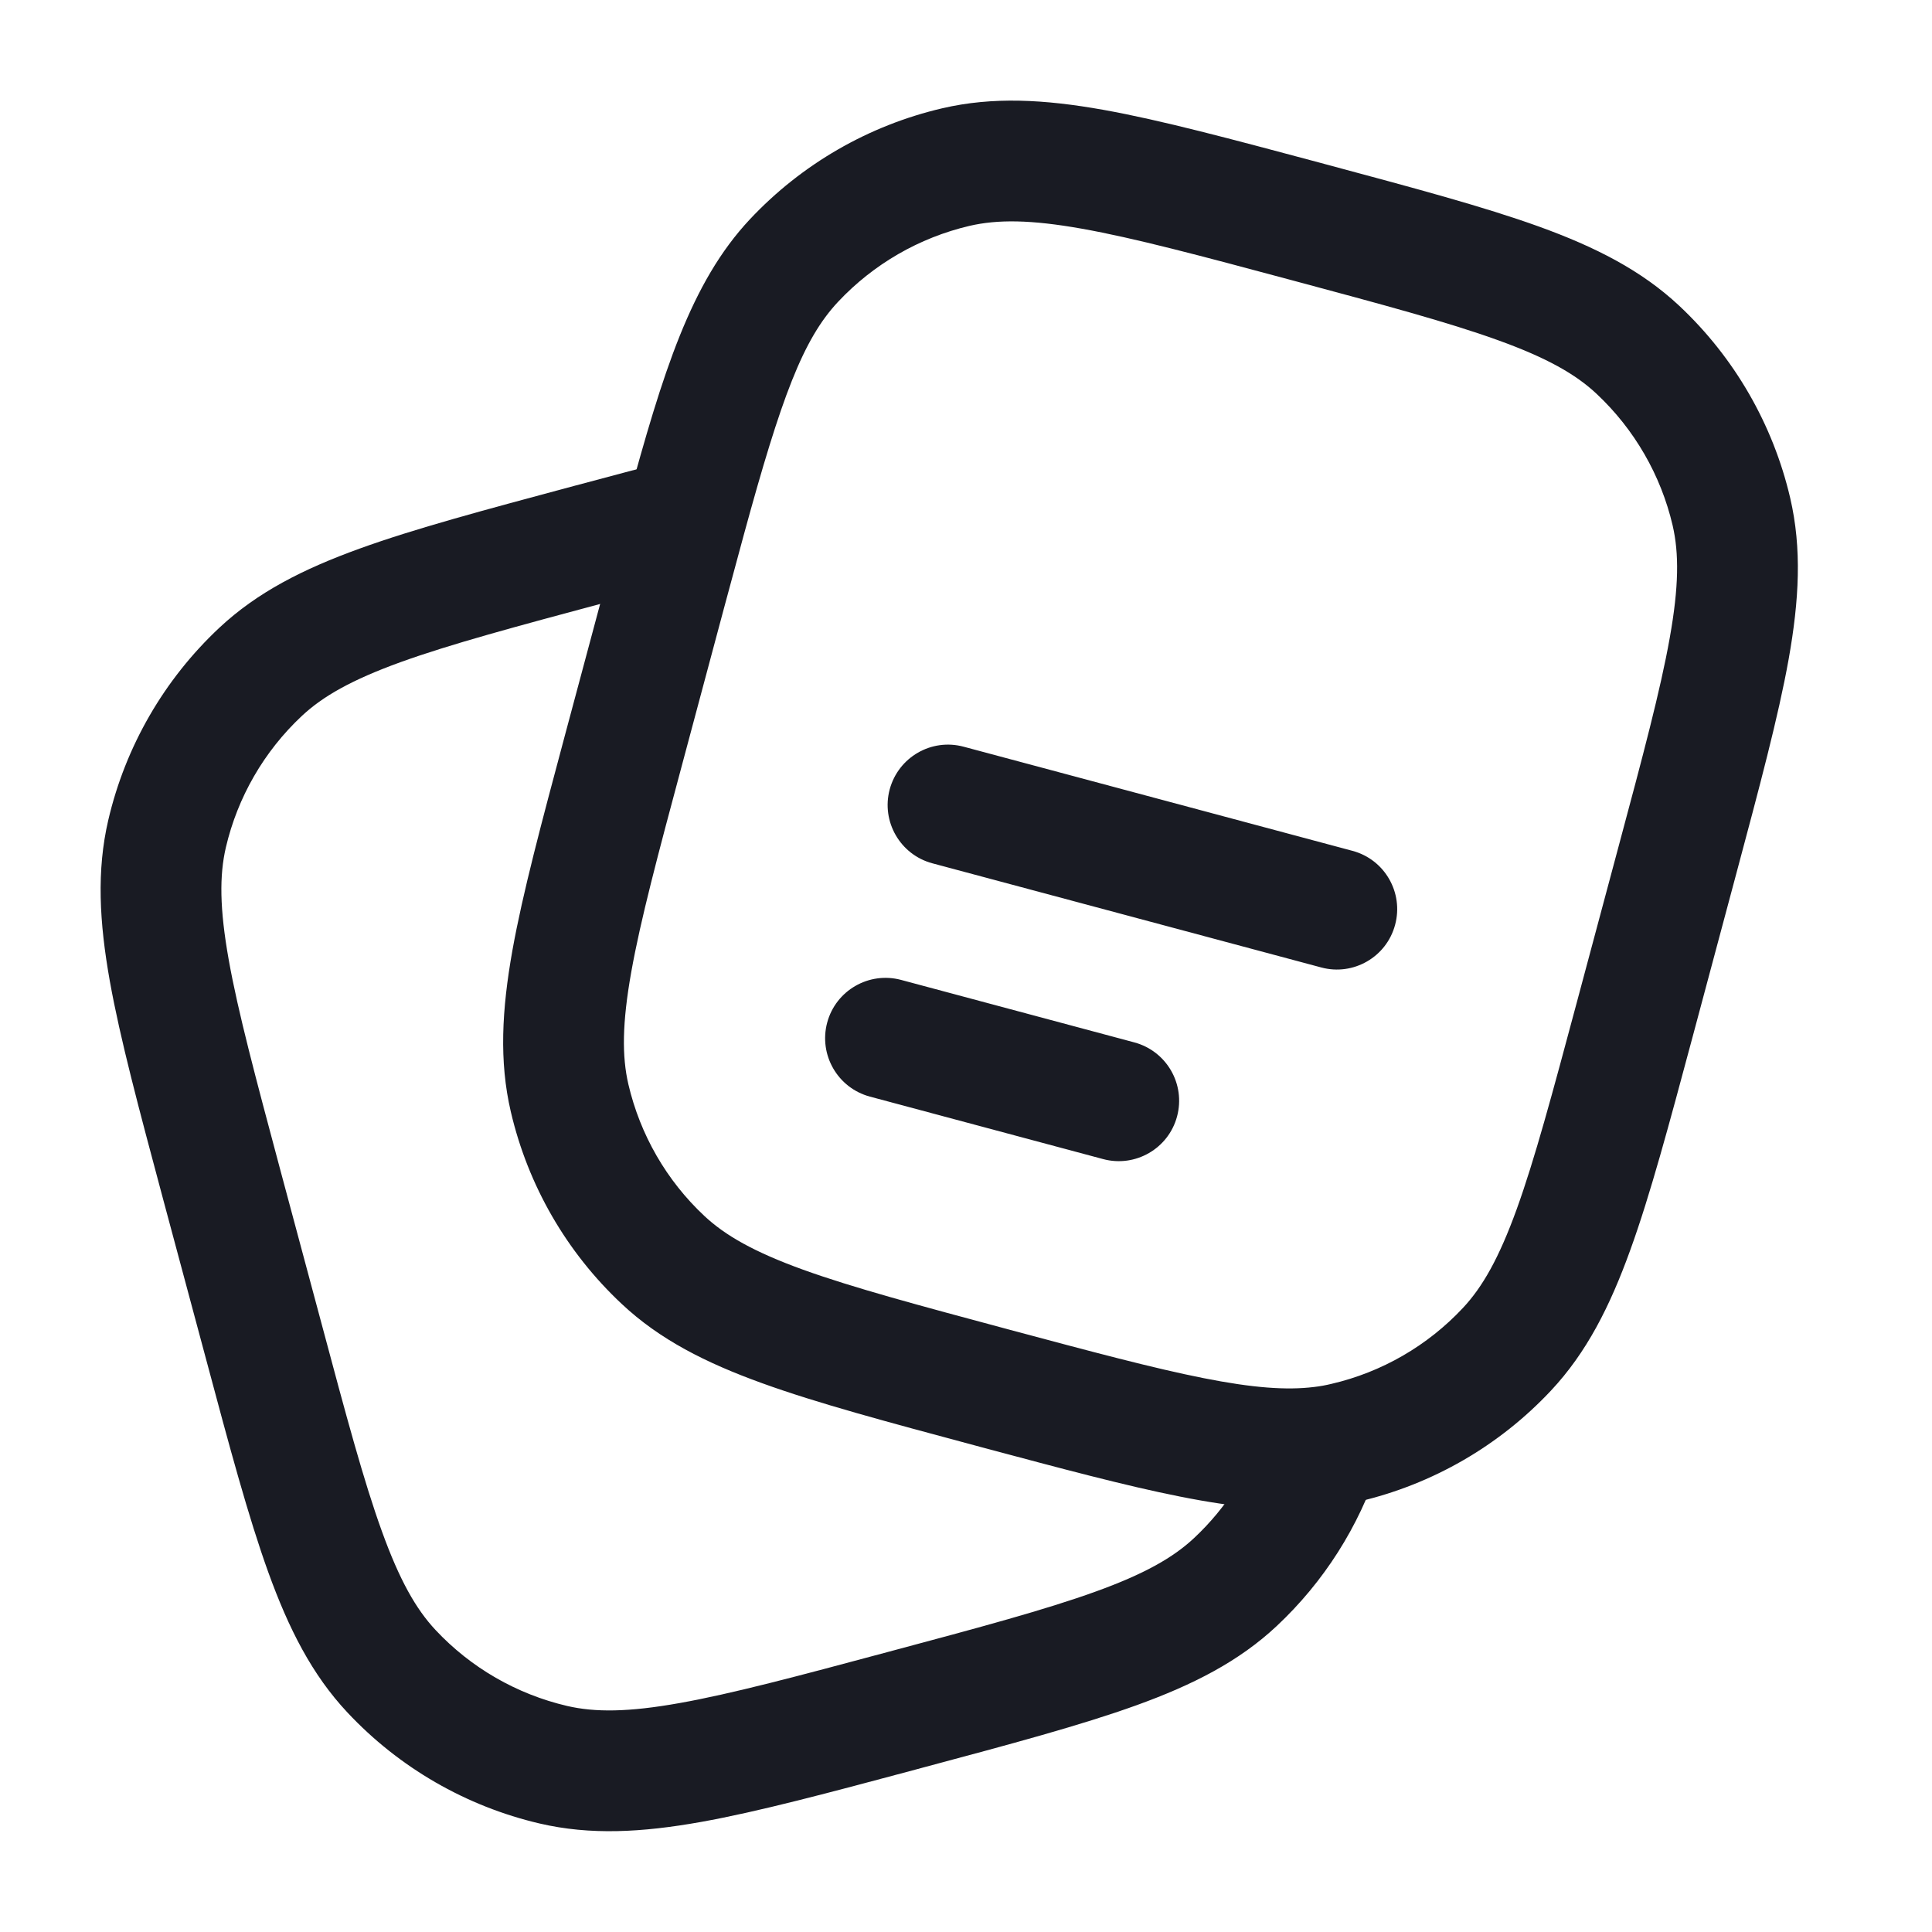 <svg width="20" height="20" viewBox="0 0 20 20" fill="none" xmlns="http://www.w3.org/2000/svg">
<path fill-rule="evenodd" clip-rule="evenodd" d="M13.662 1.684L13.717 1.699C14.633 1.945 15.359 2.139 15.93 2.345C16.514 2.556 16.991 2.798 17.383 3.165C17.954 3.7 18.354 4.393 18.532 5.155C18.654 5.679 18.625 6.212 18.516 6.824C18.409 7.421 18.214 8.147 17.969 9.063L17.523 10.729C17.277 11.645 17.083 12.371 16.876 12.942C16.665 13.526 16.424 14.002 16.056 14.395C15.521 14.966 14.829 15.366 14.066 15.544C13.964 15.568 13.861 15.586 13.756 15.599C13.278 15.658 12.78 15.605 12.213 15.492C11.653 15.381 10.981 15.201 10.151 14.979L10.103 14.966C9.187 14.72 8.461 14.526 7.89 14.319C7.306 14.108 6.829 13.867 6.437 13.499C5.865 12.964 5.466 12.272 5.288 11.509C5.166 10.986 5.195 10.453 5.304 9.841C5.411 9.243 5.606 8.517 5.851 7.601L6.29 5.963C6.362 5.693 6.43 5.441 6.494 5.206C6.863 3.854 7.149 2.925 7.763 2.27C8.299 1.699 8.991 1.299 9.754 1.121C10.277 0.999 10.81 1.028 11.422 1.137C12.02 1.244 12.745 1.439 13.662 1.684ZM11.202 2.368C10.67 2.273 10.327 2.271 10.037 2.338C9.516 2.46 9.042 2.734 8.676 3.124C8.312 3.512 8.089 4.112 7.7 5.536C7.637 5.767 7.57 6.017 7.497 6.287L7.066 7.897C6.811 8.847 6.631 9.522 6.535 10.061C6.44 10.593 6.438 10.936 6.505 11.225C6.627 11.747 6.9 12.221 7.291 12.587C7.508 12.79 7.806 12.96 8.314 13.144C8.83 13.33 9.504 13.511 10.454 13.766C11.309 13.995 11.942 14.164 12.457 14.266C12.97 14.368 13.318 14.393 13.603 14.358C13.665 14.351 13.724 14.34 13.782 14.326C14.304 14.205 14.778 13.931 15.144 13.54C15.347 13.323 15.517 13.025 15.701 12.517C15.887 12.002 16.068 11.328 16.323 10.377L16.754 8.768C17.009 7.818 17.189 7.143 17.285 6.604C17.38 6.072 17.382 5.729 17.315 5.439C17.193 4.918 16.919 4.444 16.529 4.078C16.312 3.874 16.013 3.704 15.505 3.521C14.99 3.335 14.316 3.154 13.366 2.899C12.416 2.644 11.741 2.464 11.202 2.368Z" fill="#191B23"/>
<path fill-rule="evenodd" clip-rule="evenodd" d="M7.253 5.976C6.963 6.051 6.644 6.137 6.287 6.232C5.337 6.487 4.663 6.668 4.148 6.854C3.64 7.038 3.342 7.208 3.125 7.411C2.734 7.777 2.46 8.251 2.338 8.773C2.271 9.062 2.273 9.405 2.368 9.937C2.464 10.476 2.645 11.151 2.899 12.101L3.331 13.711C3.585 14.661 3.766 15.335 3.953 15.851C4.136 16.358 4.306 16.657 4.509 16.874C4.875 17.265 5.349 17.538 5.871 17.66C6.16 17.727 6.504 17.725 7.035 17.63C7.574 17.534 8.249 17.354 9.199 17.099C10.149 16.845 10.824 16.663 11.339 16.477C11.847 16.294 12.145 16.124 12.362 15.921C12.696 15.608 12.944 15.217 13.085 14.784L14.273 15.173C14.067 15.804 13.704 16.376 13.216 16.833C12.824 17.2 12.348 17.442 11.764 17.653C11.193 17.859 10.466 18.054 9.55 18.299L9.495 18.314C8.579 18.559 7.853 18.754 7.255 18.861C6.644 18.97 6.111 18.999 5.587 18.877C4.825 18.699 4.132 18.299 3.597 17.728C3.229 17.336 2.988 16.859 2.777 16.275C2.571 15.704 2.376 14.978 2.131 14.062L1.684 12.397C1.439 11.481 1.244 10.755 1.137 10.157C1.028 9.546 0.999 9.012 1.121 8.489C1.299 7.726 1.699 7.034 2.27 6.499C2.663 6.131 3.139 5.89 3.723 5.679C4.294 5.472 5.02 5.278 5.936 5.032L5.966 5.024C6.32 4.93 6.644 4.843 6.94 4.766L7.253 5.976Z" fill="#191B23"/>
<path fill-rule="evenodd" clip-rule="evenodd" d="M9.21 8.172C9.3 7.838 9.642 7.64 9.976 7.73L14.001 8.808C14.334 8.897 14.532 9.24 14.442 9.574C14.353 9.907 14.01 10.105 13.677 10.015L9.652 8.937C9.319 8.848 9.121 8.505 9.21 8.172Z" fill="#191B23"/>
<path fill-rule="evenodd" clip-rule="evenodd" d="M8.563 10.586C8.652 10.253 8.995 10.055 9.328 10.144L11.743 10.791C12.077 10.881 12.274 11.223 12.185 11.557C12.096 11.89 11.753 12.088 11.42 11.999L9.005 11.352C8.671 11.262 8.474 10.919 8.563 10.586Z" fill="#191B23"/>
</svg>
